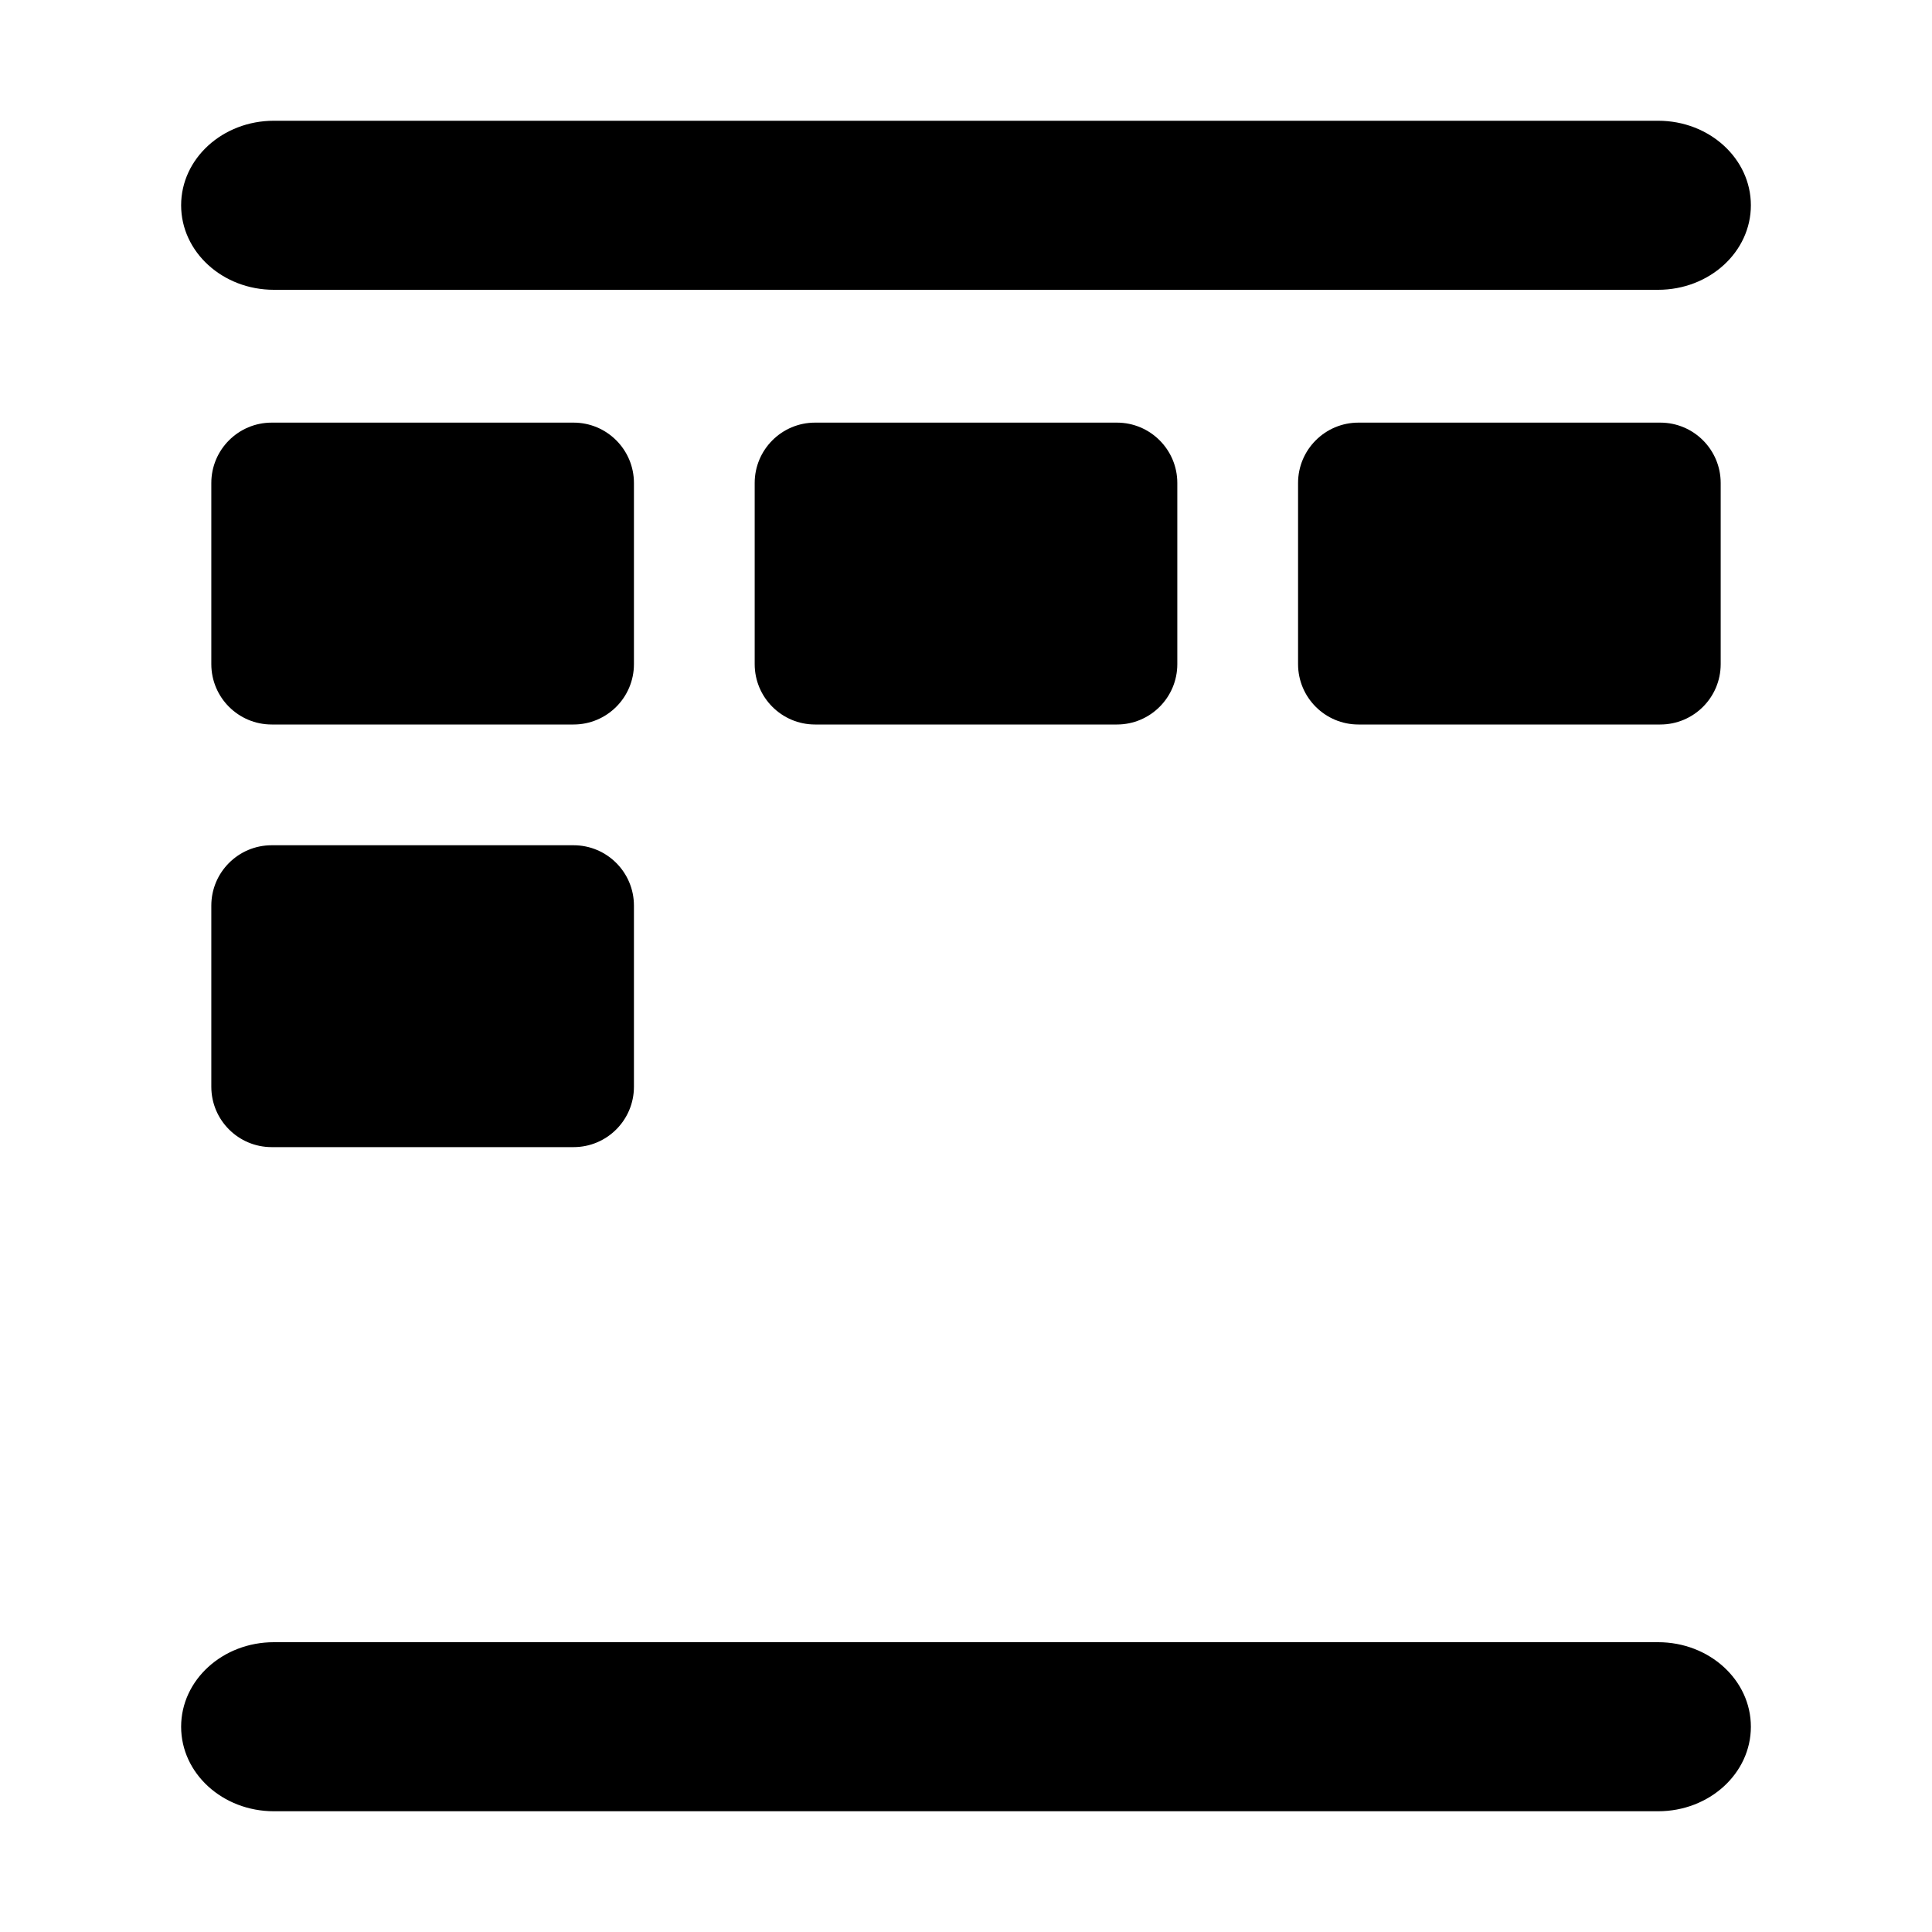 <svg width="16" height="16" viewBox="0 0 16 16" xmlns="http://www.w3.org/2000/svg">
<path fill-rule="evenodd" clip-rule="evenodd" d="M14.5 14.3C14.5 14.687 14.156 15 13.732 15L2.268 15C1.844 15 1.5 14.687 1.5 14.3C1.5 13.913 1.844 13.6 2.268 13.6L13.732 13.6C14.156 13.6 14.5 13.913 14.5 14.3Z"/>
<path d="M10.75 4C10.75 3.724 10.974 3.5 11.25 3.5H13.75C14.026 3.5 14.25 3.724 14.25 4V5.5C14.25 5.776 14.026 6 13.75 6H11.25C10.974 6 10.75 5.776 10.75 5.5V4Z"/>
<path d="M6.25 4C6.25 3.724 6.474 3.5 6.75 3.5H9.25C9.526 3.5 9.75 3.724 9.75 4V5.5C9.75 5.776 9.526 6 9.25 6H6.75C6.474 6 6.25 5.776 6.25 5.5V4Z"/>
<path d="M1.75 4C1.75 3.724 1.974 3.5 2.25 3.5H4.75C5.026 3.5 5.25 3.724 5.25 4V5.5C5.25 5.776 5.026 6 4.75 6H2.25C1.974 6 1.75 5.776 1.75 5.5V4Z"/>
<path d="M1.75 7.5C1.75 7.224 1.974 7 2.25 7H4.75C5.026 7 5.25 7.224 5.25 7.5V9C5.25 9.276 5.026 9.5 4.75 9.5H2.25C1.974 9.5 1.75 9.276 1.75 9V7.5Z"/>
<path fill-rule="evenodd" clip-rule="evenodd" d="M14.5 1.7C14.5 2.087 14.156 2.4 13.732 2.4L2.268 2.4C1.844 2.4 1.5 2.087 1.5 1.7C1.5 1.313 1.844 1 2.268 1L13.732 1C14.156 1 14.5 1.313 14.5 1.7Z"/>
</svg>
